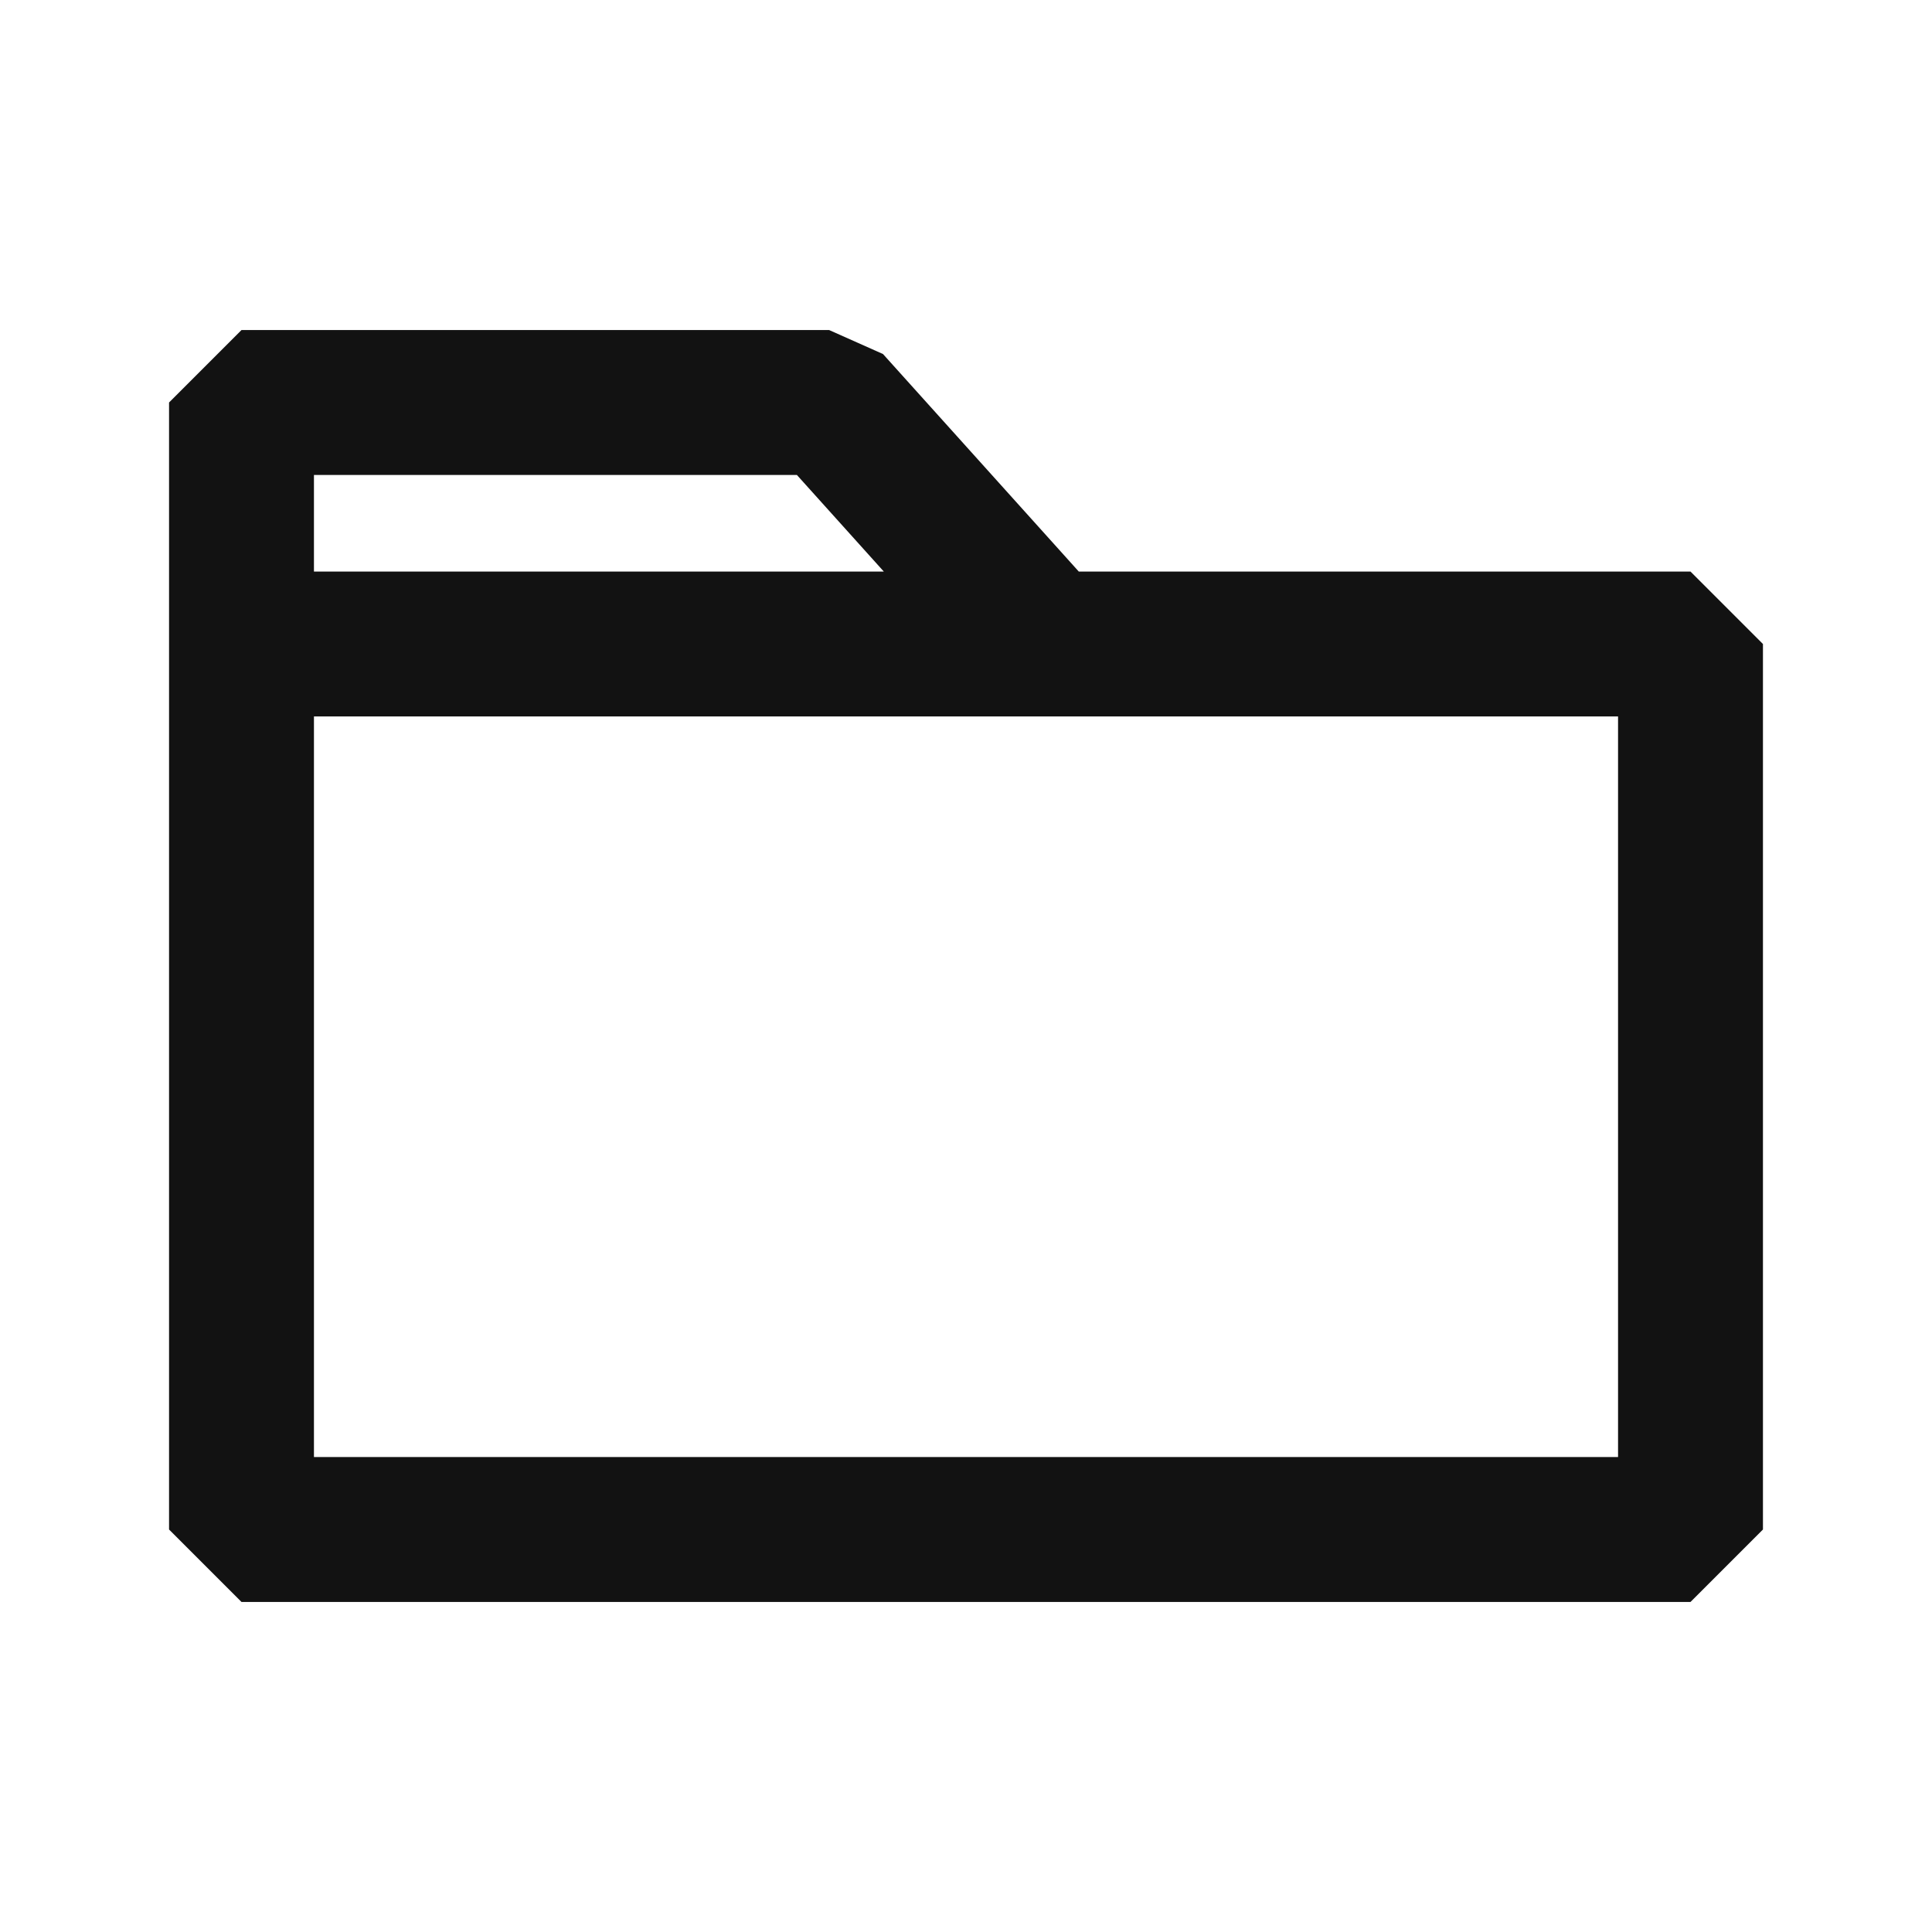 <svg width="24" height="24" viewBox="0 0 24 24" fill="none" xmlns="http://www.w3.org/2000/svg">
<g clip-path="url(#clip0_8111_3974)">
<path fill-rule="evenodd" clip-rule="evenodd" d="M2.1 5L3 4.1H10.3L10.969 4.398L13.401 7.1H21L21.9 8V19L21 19.9H3L2.1 19V5ZM10.979 7.1L9.899 5.9H3.9V7.1H10.979ZM3.9 8.9V18.1H20.1V8.9H3.9Z" fill="#121212"/>
</g>
<defs>
<clipPath id="clip0_8111_3974">
<rect width="24" height="24" fill="white"/>
</clipPath>
</defs>
</svg>
